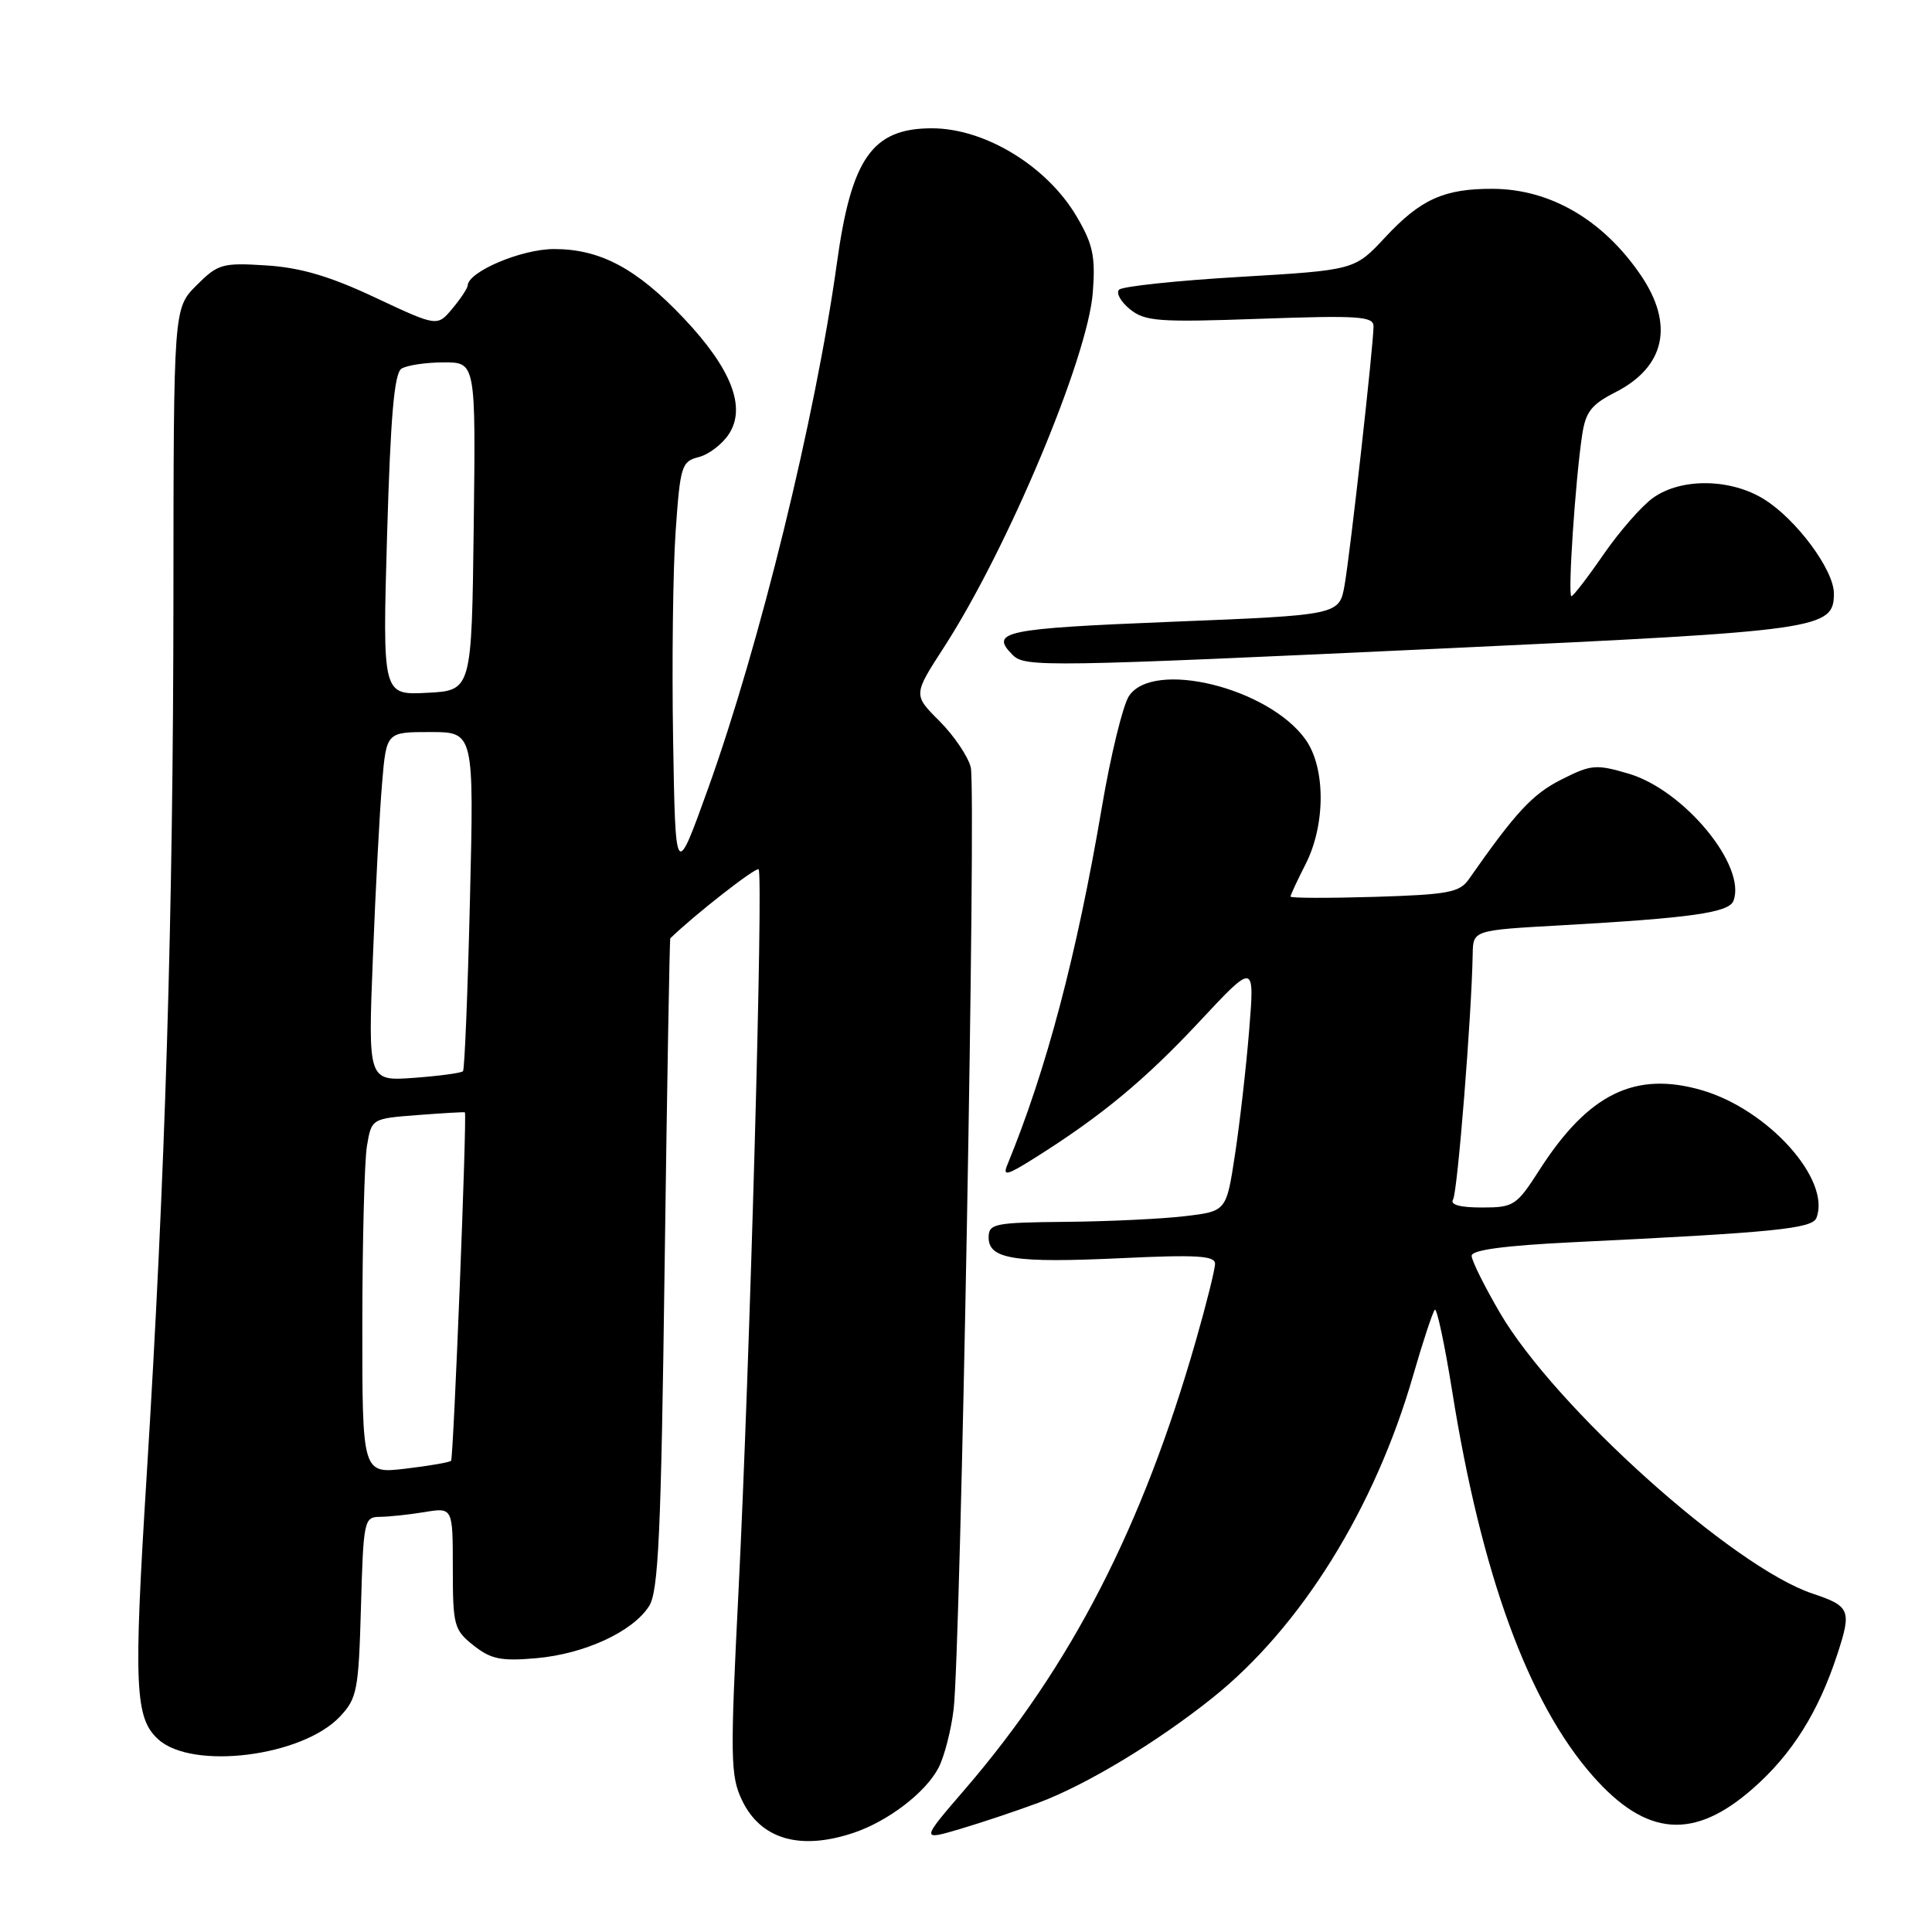 <?xml version="1.0" encoding="UTF-8" standalone="no"?>
<!DOCTYPE svg PUBLIC "-//W3C//DTD SVG 1.1//EN" "http://www.w3.org/Graphics/SVG/1.1/DTD/svg11.dtd" >
<svg xmlns="http://www.w3.org/2000/svg" xmlns:xlink="http://www.w3.org/1999/xlink" version="1.1" viewBox="0 0 256 256">
 <g >
 <path fill="currentColor"
d=" M 113.10 242.86 C 117.70 241.32 122.70 237.48 124.38 234.20 C 125.14 232.71 126.03 229.25 126.36 226.50 C 127.29 218.65 129.37 104.61 128.63 101.67 C 128.27 100.22 126.40 97.47 124.49 95.55 C 121.00 92.07 121.00 92.07 125.07 85.78 C 133.50 72.76 144.13 47.42 144.80 38.79 C 145.17 33.99 144.83 32.38 142.68 28.72 C 138.76 22.03 130.52 17.00 123.48 17.00 C 115.60 17.00 112.82 20.93 110.90 34.82 C 108.06 55.31 100.67 85.43 93.82 104.50 C 89.50 116.50 89.50 116.50 89.19 98.00 C 89.02 87.83 89.17 75.38 89.53 70.34 C 90.13 61.74 90.32 61.14 92.57 60.57 C 93.89 60.24 95.70 58.87 96.58 57.52 C 98.91 53.97 96.91 48.85 90.61 42.18 C 84.36 35.57 79.54 33.00 73.41 33.00 C 69.11 33.00 62.06 35.98 61.97 37.83 C 61.95 38.20 61.04 39.58 59.94 40.89 C 57.94 43.29 57.94 43.29 49.72 39.43 C 43.71 36.60 39.83 35.46 35.29 35.17 C 29.46 34.80 28.89 34.96 26.04 37.81 C 23.00 40.85 23.00 40.85 22.98 79.17 C 22.95 121.49 21.90 155.96 19.42 195.76 C 17.69 223.53 17.87 227.67 20.98 230.48 C 25.51 234.58 40.07 232.75 45.05 227.45 C 47.32 225.04 47.52 223.97 47.83 212.92 C 48.15 201.47 48.25 201.00 50.33 200.99 C 51.53 200.98 54.19 200.70 56.25 200.36 C 60.00 199.74 60.00 199.74 60.00 207.80 C 60.00 215.39 60.16 215.98 62.75 218.03 C 65.06 219.86 66.40 220.13 71.07 219.72 C 77.47 219.15 83.82 216.22 86.00 212.83 C 87.25 210.89 87.60 203.32 88.07 167.50 C 88.39 143.85 88.72 124.42 88.82 124.33 C 92.03 121.21 100.18 114.84 100.52 115.19 C 101.17 115.83 99.35 180.95 97.86 210.76 C 96.74 232.96 96.78 235.32 98.32 238.54 C 100.79 243.71 106.00 245.24 113.10 242.86 Z  M 137.59 238.88 C 143.93 236.51 153.26 230.89 160.63 225.00 C 172.36 215.64 182.16 199.89 187.25 182.25 C 188.55 177.74 189.85 173.82 190.12 173.55 C 190.39 173.27 191.42 178.10 192.41 184.27 C 196.28 208.56 202.50 225.61 211.05 235.32 C 218.15 243.38 224.45 243.88 232.29 236.97 C 237.46 232.43 240.96 226.85 243.47 219.16 C 245.37 213.36 245.15 212.82 240.17 211.16 C 229.64 207.64 206.06 186.46 198.75 173.96 C 196.69 170.43 195.00 167.03 195.00 166.40 C 195.00 165.63 199.34 165.05 208.25 164.61 C 235.17 163.31 240.14 162.81 240.69 161.37 C 242.63 156.30 234.30 147.02 225.51 144.46 C 216.66 141.89 210.47 144.92 204.00 155.00 C 200.94 159.77 200.59 160.00 196.34 160.00 C 193.44 160.00 192.11 159.63 192.54 158.93 C 193.13 157.99 195.00 134.57 195.14 126.38 C 195.20 123.26 195.20 123.26 206.85 122.61 C 224.08 121.64 229.09 120.93 229.69 119.37 C 231.46 114.76 223.17 104.70 215.82 102.52 C 211.47 101.24 210.84 101.29 206.84 103.32 C 203.05 105.24 200.82 107.65 194.63 116.50 C 193.41 118.26 191.88 118.54 182.12 118.84 C 176.00 119.02 171.00 119.01 171.00 118.80 C 171.00 118.59 171.90 116.66 173.00 114.50 C 175.66 109.28 175.66 101.73 172.99 97.99 C 168.10 91.12 152.77 87.36 149.58 92.25 C 148.78 93.49 147.16 100.12 146.00 106.98 C 142.66 126.62 138.65 141.78 133.47 154.36 C 132.83 155.90 133.44 155.75 137.10 153.44 C 145.92 147.90 151.71 143.10 158.90 135.40 C 166.25 127.53 166.25 127.53 165.52 136.52 C 165.12 141.46 164.27 148.88 163.64 153.00 C 162.50 160.50 162.50 160.50 157.00 161.15 C 153.97 161.51 146.89 161.85 141.25 161.90 C 131.73 161.99 131.00 162.14 131.00 163.98 C 131.00 166.85 134.43 167.38 148.65 166.71 C 158.54 166.24 161.00 166.39 161.00 167.45 C 161.00 168.18 159.86 172.76 158.46 177.64 C 151.37 202.39 141.93 220.73 127.91 237.03 C 122.00 243.89 122.00 243.89 127.25 242.34 C 130.14 241.48 134.79 239.92 137.59 238.88 Z  M 192.00 85.89 C 241.36 83.59 243.00 83.35 243.00 78.63 C 243.00 75.51 238.01 68.79 233.73 66.14 C 229.28 63.39 222.77 63.31 219.05 65.96 C 217.53 67.04 214.58 70.42 212.48 73.46 C 210.38 76.51 208.46 79.00 208.22 79.00 C 207.72 79.00 208.73 63.77 209.63 57.72 C 210.09 54.58 210.84 53.61 214.06 51.97 C 220.64 48.61 221.86 43.02 217.43 36.49 C 212.45 29.16 205.45 25.06 197.82 25.02 C 191.36 24.99 188.25 26.39 183.54 31.45 C 179.50 35.79 179.50 35.79 164.29 36.69 C 155.92 37.18 148.72 37.95 148.29 38.38 C 147.85 38.82 148.50 39.98 149.72 40.97 C 151.71 42.59 153.50 42.72 166.97 42.24 C 179.97 41.78 182.00 41.91 182.00 43.23 C 182.00 45.69 178.93 73.15 178.17 77.50 C 177.47 81.50 177.47 81.50 155.24 82.39 C 132.95 83.29 131.08 83.68 134.20 86.80 C 135.82 88.42 138.53 88.38 192.00 85.89 Z  M 48.01 175.39 C 48.02 164.45 48.29 153.86 48.62 151.86 C 49.23 148.22 49.23 148.22 55.36 147.75 C 58.74 147.49 61.55 147.33 61.60 147.39 C 61.90 147.70 60.09 193.24 59.77 193.56 C 59.57 193.77 56.83 194.24 53.70 194.61 C 48.00 195.28 48.00 195.28 48.01 175.39 Z  M 49.41 126.88 C 49.76 117.87 50.31 107.46 50.63 103.75 C 51.20 97.00 51.20 97.00 57.01 97.00 C 62.81 97.00 62.81 97.00 62.27 119.25 C 61.98 131.49 61.56 141.70 61.35 141.94 C 61.13 142.18 58.21 142.57 54.86 142.82 C 48.76 143.26 48.76 143.26 49.41 126.88 Z  M 51.29 70.89 C 51.75 55.12 52.24 49.47 53.20 48.85 C 53.92 48.40 56.42 48.02 58.77 48.02 C 63.04 48.00 63.04 48.00 62.77 69.75 C 62.50 91.50 62.50 91.50 56.59 91.80 C 50.68 92.11 50.68 92.11 51.29 70.89 Z "/>
</g>
</svg>